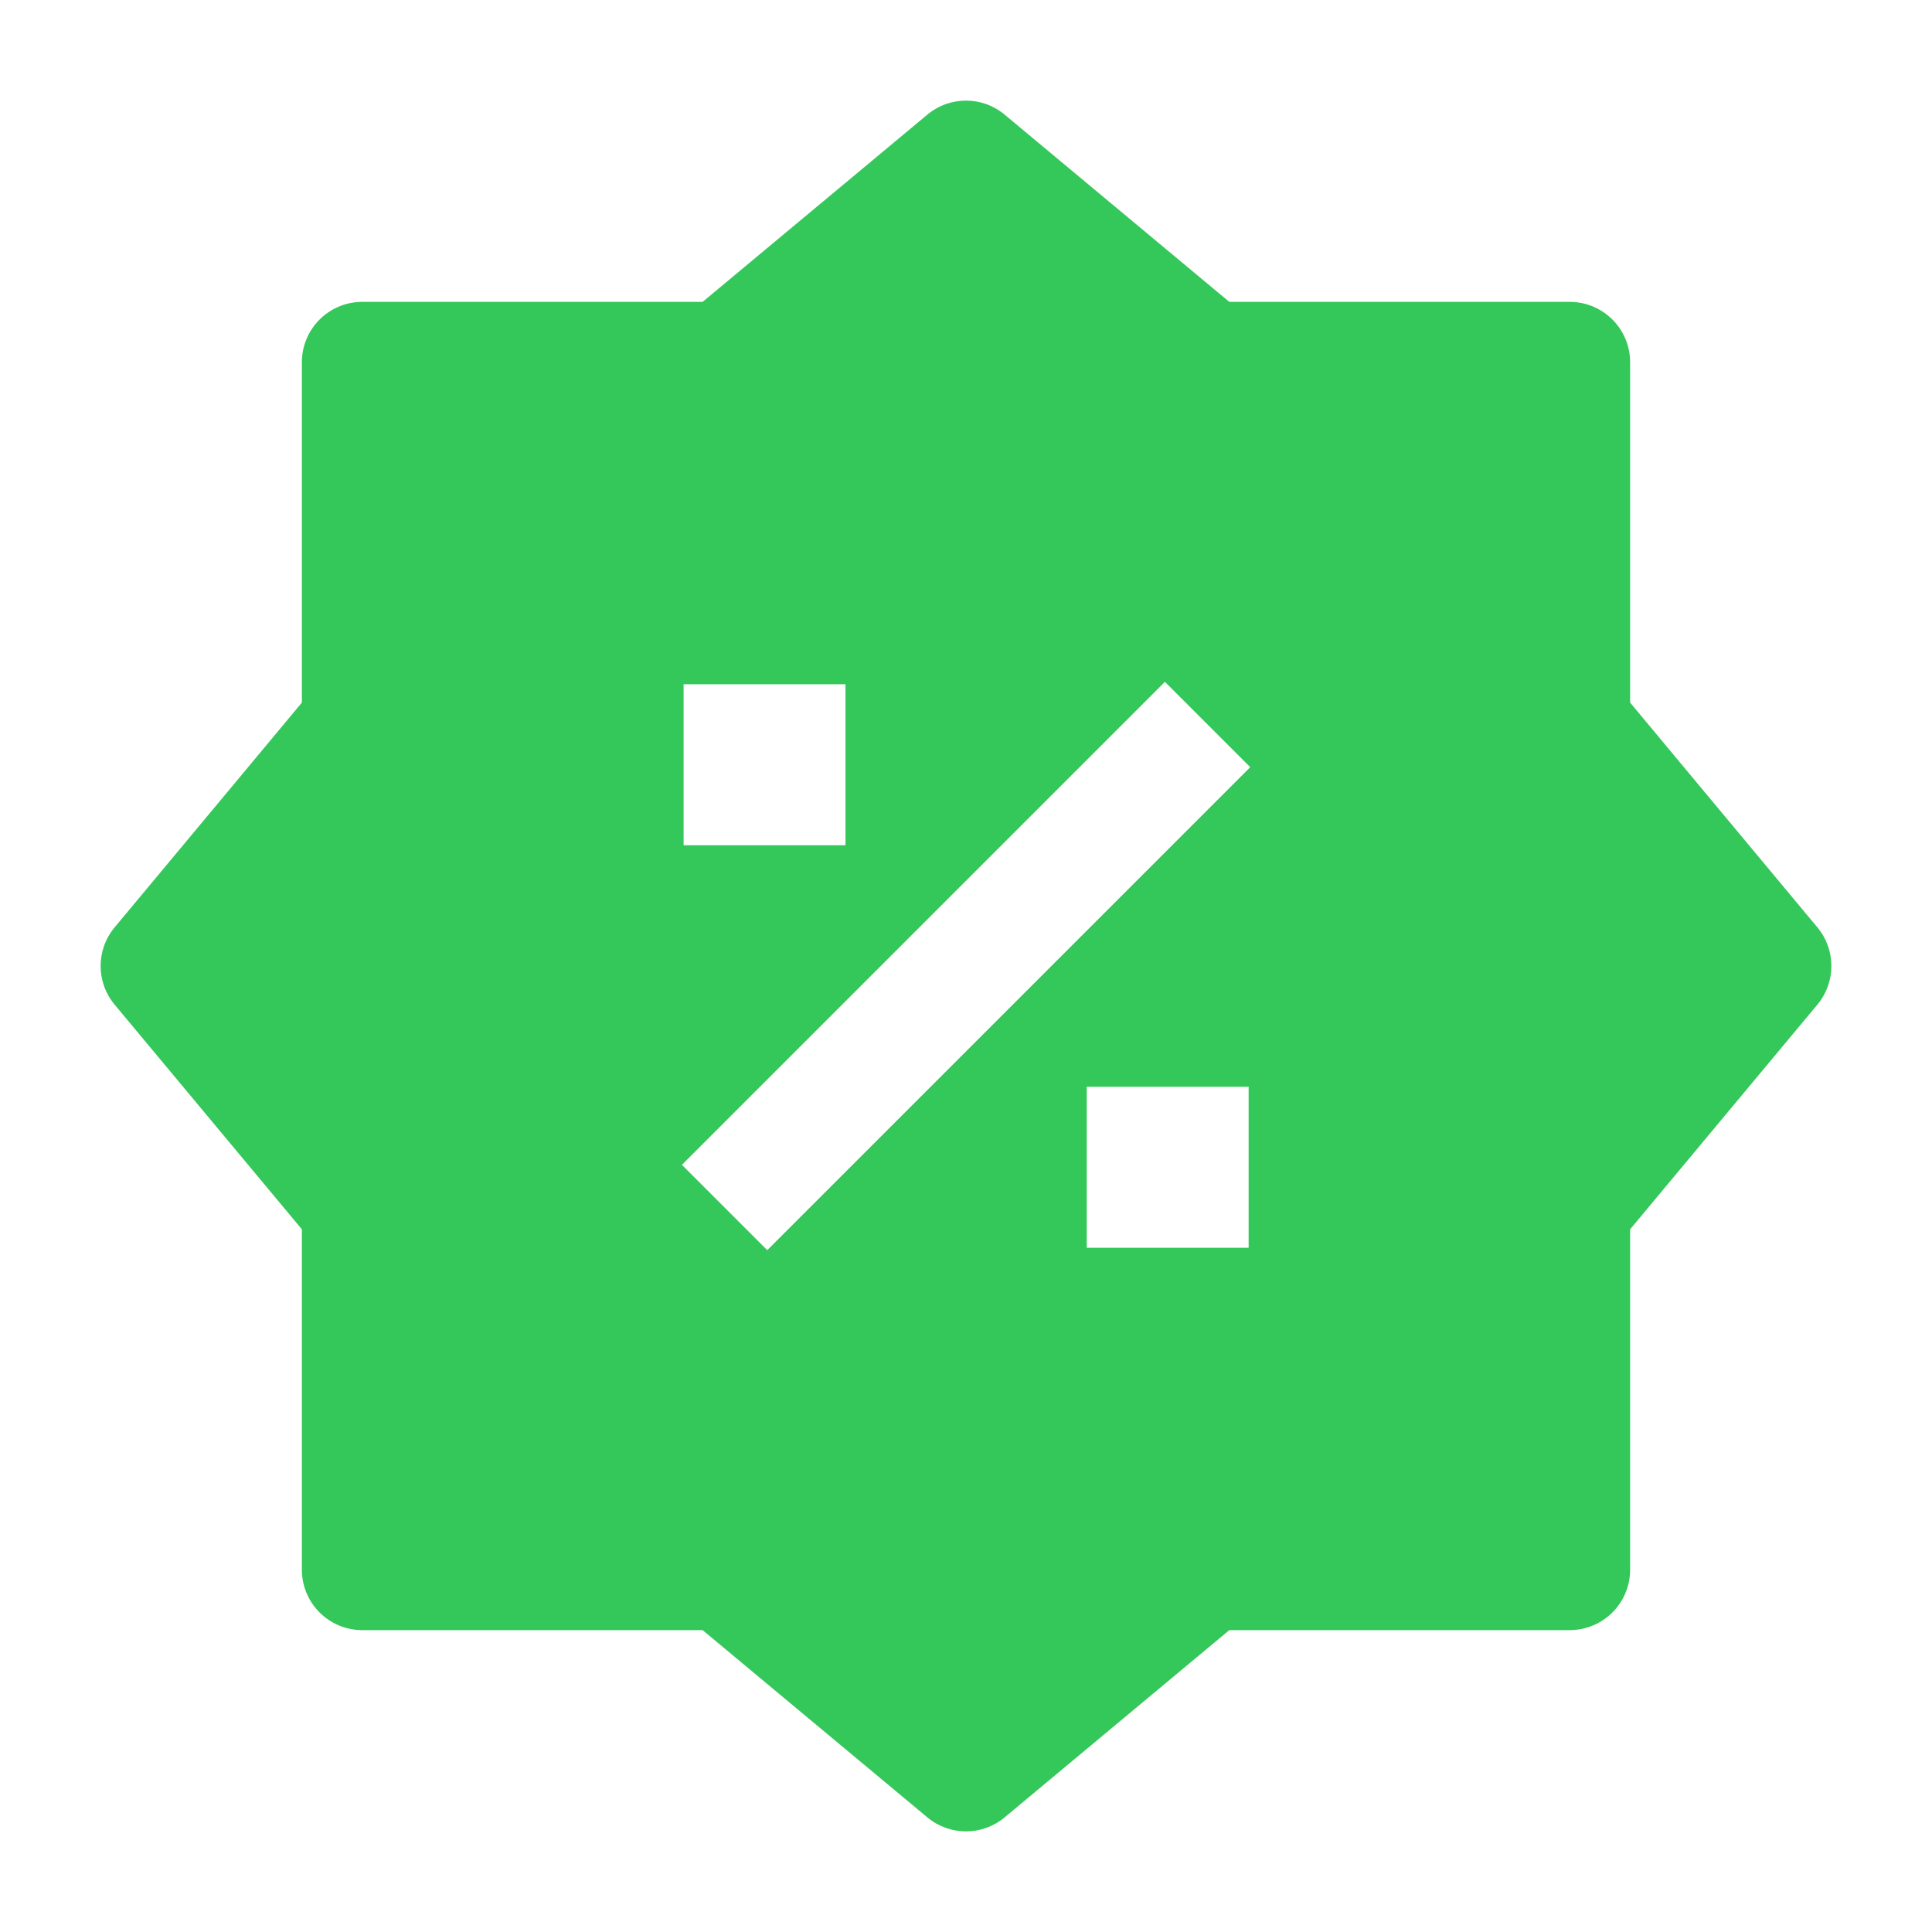 <svg width="24" height="24" viewBox="0 0 24 24" fill="none" xmlns="http://www.w3.org/2000/svg">
<g id="discount ">
<g id="elements">
<path id="Subtract" fill-rule="evenodd" clip-rule="evenodd" d="M11.52 1.424C11.798 1.192 12.202 1.192 12.48 1.424L15.271 3.75H19.5C19.914 3.75 20.25 4.086 20.25 4.5V8.728L22.576 11.52C22.808 11.798 22.808 12.202 22.576 12.48L20.25 15.271V19.5C20.25 19.914 19.914 20.25 19.5 20.25H15.271L12.48 22.576C12.202 22.808 11.798 22.808 11.52 22.576L8.728 20.25H4.5C4.086 20.25 3.75 19.914 3.75 19.5V15.271L1.424 12.48C1.192 12.202 1.192 11.798 1.424 11.52L3.75 8.728V4.5C3.75 4.086 4.086 3.75 4.5 3.75H8.728L11.52 1.424ZM8.471 14.47L14.471 8.47L15.531 9.53L9.531 15.53L8.471 14.47ZM10.503 8.5H8.492V10.5H10.503V8.5ZM15.511 13.5H13.5V15.5H15.511V13.5Z" fill="#34C759"/>
</g>
</g>
</svg>
